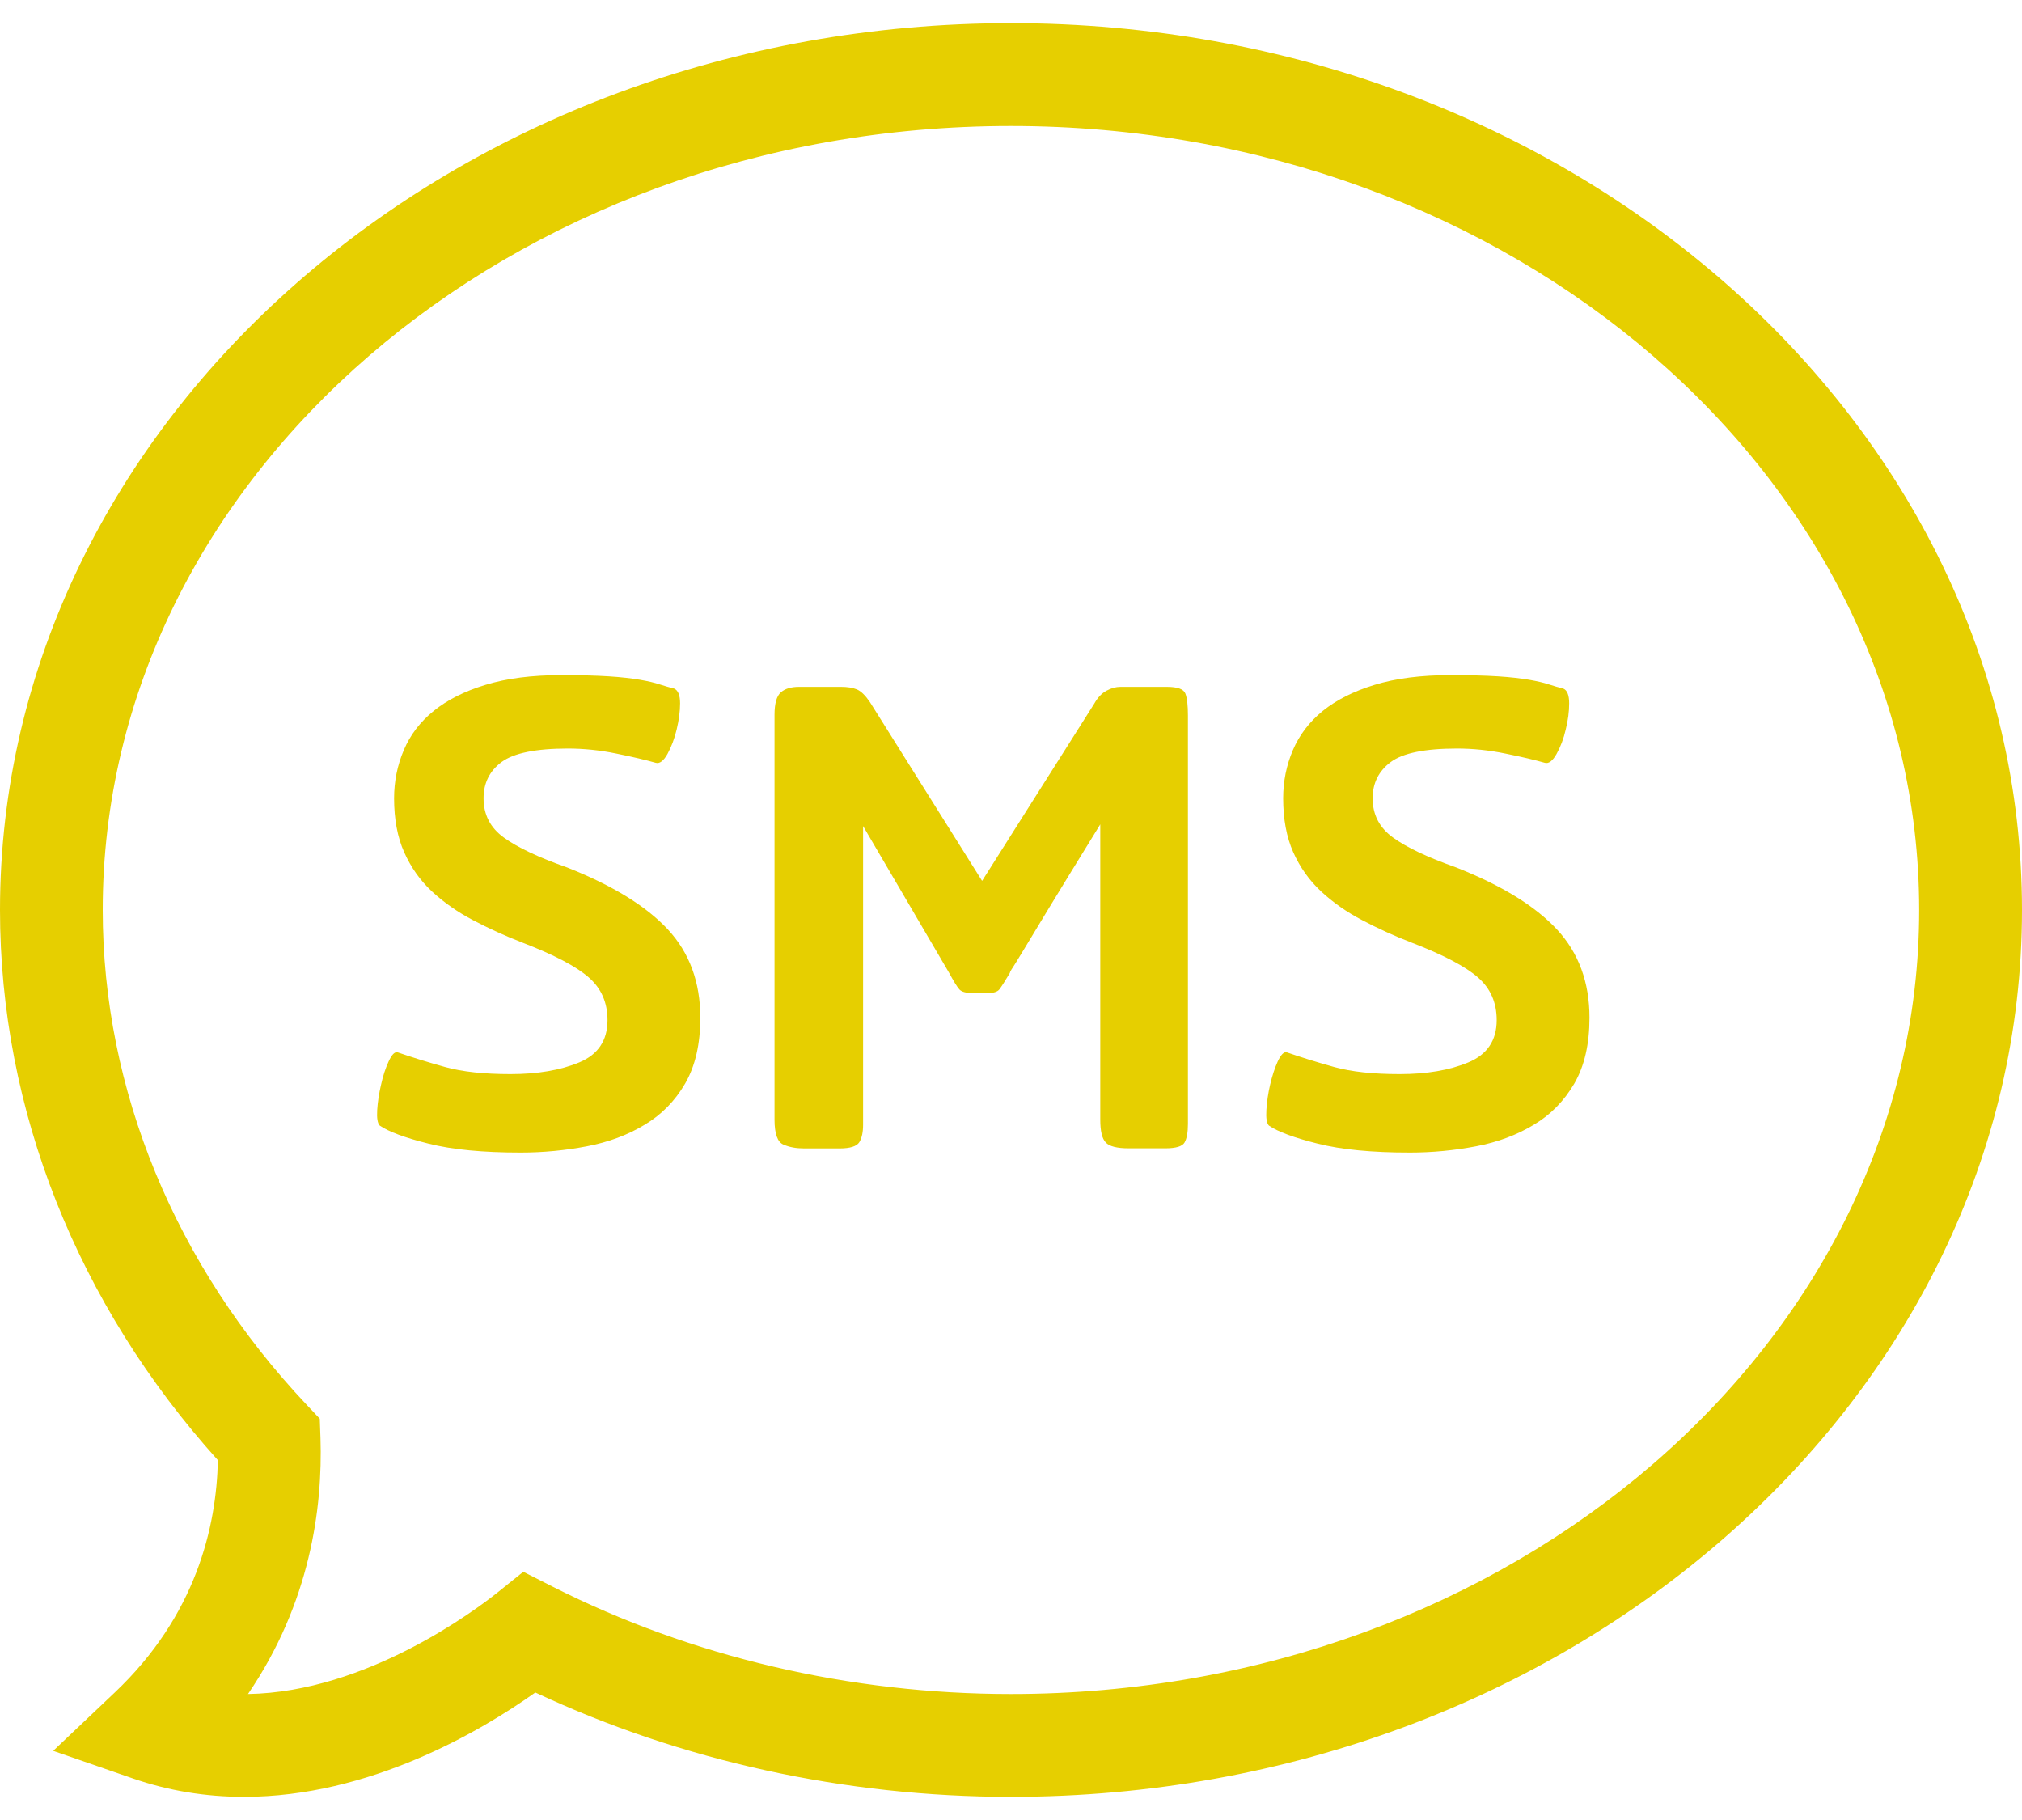 <svg width="20" height="18" viewBox="0 0 20 18" fill="none" xmlns="http://www.w3.org/2000/svg">
<path d="M2.413 17.771C2.033 17.771 1.665 17.71 1.317 17.59L0.526 17.316L1.134 16.74C1.939 15.978 2.142 15.099 2.155 14.441C0.764 12.898 1.08059e-08 10.974 1.08059e-08 9C-0 4.164 4.486 0.229 10 0.229C15.514 0.229 20 4.164 20 9C20 13.836 15.514 17.771 10 17.771C8.358 17.771 6.739 17.415 5.295 16.739C4.751 17.125 3.653 17.771 2.413 17.771ZM5.176 15.545L5.468 15.693C6.84 16.387 8.407 16.754 9.999 16.754C14.953 16.754 18.983 13.276 18.983 9C18.983 4.724 14.953 1.246 9.999 1.246C5.046 1.246 1.016 4.724 1.016 9C1.016 10.777 1.732 12.514 3.031 13.891L3.163 14.031L3.17 14.224C3.192 14.915 3.068 15.852 2.453 16.754C3.631 16.735 4.714 15.915 4.921 15.75L5.176 15.545Z" fill="#E6CF00"/>
<path d="M5.15 11.399C4.777 11.399 4.474 11.37 4.24 11.311C4.007 11.253 3.845 11.193 3.756 11.132C3.734 11.109 3.726 11.058 3.731 10.977C3.736 10.897 3.749 10.813 3.769 10.728C3.788 10.642 3.813 10.564 3.844 10.498C3.874 10.432 3.903 10.401 3.931 10.407C4.076 10.457 4.233 10.506 4.403 10.553C4.572 10.6 4.788 10.623 5.049 10.623C5.316 10.623 5.543 10.585 5.73 10.507C5.916 10.429 6.009 10.29 6.009 10.089C6.009 9.916 5.948 9.776 5.825 9.668C5.703 9.56 5.483 9.444 5.166 9.322C4.994 9.255 4.831 9.181 4.678 9.1C4.525 9.02 4.39 8.925 4.273 8.817C4.156 8.708 4.065 8.579 3.998 8.429C3.931 8.279 3.898 8.101 3.898 7.895C3.898 7.728 3.93 7.569 3.994 7.419C4.057 7.269 4.156 7.139 4.29 7.031C4.423 6.923 4.594 6.836 4.803 6.773C5.012 6.709 5.261 6.677 5.55 6.677C5.739 6.677 5.896 6.681 6.021 6.689C6.147 6.697 6.249 6.709 6.33 6.723C6.411 6.737 6.476 6.752 6.526 6.769C6.577 6.785 6.624 6.799 6.668 6.81C6.707 6.827 6.727 6.876 6.727 6.956C6.727 7.037 6.715 7.123 6.693 7.215C6.671 7.307 6.64 7.387 6.602 7.457C6.563 7.526 6.524 7.556 6.485 7.544C6.39 7.517 6.261 7.486 6.097 7.453C5.933 7.419 5.773 7.403 5.617 7.403C5.3 7.403 5.082 7.448 4.962 7.536C4.842 7.625 4.783 7.745 4.783 7.895C4.783 8.057 4.849 8.186 4.983 8.283C5.116 8.38 5.325 8.479 5.609 8.579C6.059 8.757 6.392 8.962 6.606 9.192C6.82 9.423 6.927 9.714 6.927 10.065C6.927 10.326 6.877 10.543 6.777 10.716C6.677 10.888 6.543 11.025 6.376 11.124C6.21 11.225 6.019 11.296 5.805 11.337C5.591 11.378 5.372 11.399 5.15 11.399Z" fill="#E6CF00"/>
<path d="M11.166 11.357C11.049 11.357 10.973 11.338 10.937 11.299C10.9 11.26 10.883 11.185 10.883 11.073V8.153C10.66 8.514 10.489 8.794 10.369 8.991C10.249 9.189 10.162 9.334 10.106 9.426C10.05 9.517 10.017 9.572 10.005 9.588C9.995 9.605 9.989 9.616 9.989 9.622C9.94 9.705 9.905 9.759 9.885 9.785C9.865 9.81 9.825 9.822 9.764 9.822H9.63C9.558 9.822 9.511 9.81 9.489 9.785C9.466 9.759 9.433 9.705 9.388 9.622L8.537 8.17V11.124C8.537 11.197 8.525 11.254 8.5 11.296C8.475 11.337 8.409 11.358 8.304 11.358H7.954C7.875 11.358 7.808 11.346 7.749 11.32C7.691 11.296 7.661 11.214 7.661 11.074V7.069C7.661 6.957 7.682 6.883 7.724 6.847C7.765 6.811 7.825 6.793 7.903 6.793H8.32C8.381 6.793 8.433 6.801 8.475 6.818C8.516 6.835 8.559 6.877 8.604 6.943L9.714 8.712L10.823 6.96C10.857 6.899 10.897 6.856 10.945 6.831C10.992 6.805 11.038 6.793 11.082 6.793H11.542C11.647 6.793 11.708 6.815 11.725 6.86C11.742 6.905 11.75 6.977 11.75 7.077V11.115C11.75 11.198 11.739 11.26 11.717 11.299C11.695 11.338 11.631 11.357 11.525 11.357H11.166Z" fill="#E6CF00"/>
<path d="M13.945 11.399C13.571 11.399 13.269 11.37 13.035 11.311C12.802 11.253 12.64 11.193 12.551 11.132C12.529 11.109 12.521 11.058 12.526 10.977C12.531 10.897 12.543 10.813 12.563 10.728C12.583 10.642 12.608 10.564 12.638 10.498C12.669 10.432 12.698 10.401 12.726 10.407C12.871 10.457 13.028 10.506 13.197 10.553C13.367 10.6 13.582 10.623 13.844 10.623C14.111 10.623 14.337 10.585 14.524 10.507C14.71 10.429 14.804 10.29 14.804 10.089C14.804 9.916 14.743 9.776 14.62 9.668C14.498 9.56 14.278 9.444 13.961 9.322C13.788 9.255 13.626 9.181 13.473 9.1C13.319 9.02 13.185 8.925 13.068 8.817C12.951 8.708 12.859 8.579 12.792 8.429C12.725 8.279 12.692 8.101 12.692 7.895C12.692 7.728 12.724 7.569 12.788 7.419C12.852 7.269 12.951 7.139 13.084 7.031C13.218 6.923 13.389 6.836 13.597 6.773C13.806 6.709 14.056 6.677 14.344 6.677C14.533 6.677 14.691 6.681 14.816 6.689C14.941 6.697 15.043 6.709 15.125 6.723C15.205 6.737 15.271 6.752 15.321 6.769C15.371 6.785 15.418 6.799 15.463 6.81C15.502 6.827 15.521 6.876 15.521 6.956C15.521 7.037 15.51 7.123 15.487 7.215C15.466 7.307 15.435 7.387 15.396 7.457C15.357 7.526 15.318 7.556 15.279 7.544C15.185 7.517 15.055 7.486 14.891 7.453C14.727 7.419 14.567 7.403 14.412 7.403C14.094 7.403 13.876 7.448 13.757 7.536C13.637 7.625 13.577 7.745 13.577 7.895C13.577 8.057 13.644 8.186 13.778 8.283C13.911 8.38 14.12 8.479 14.403 8.579C14.854 8.757 15.186 8.962 15.4 9.192C15.614 9.423 15.722 9.714 15.722 10.065C15.722 10.326 15.672 10.543 15.572 10.716C15.471 10.888 15.338 11.025 15.171 11.124C15.004 11.225 14.814 11.296 14.6 11.337C14.385 11.378 14.167 11.399 13.945 11.399Z" fill="#E6CF00"/>
</svg>
